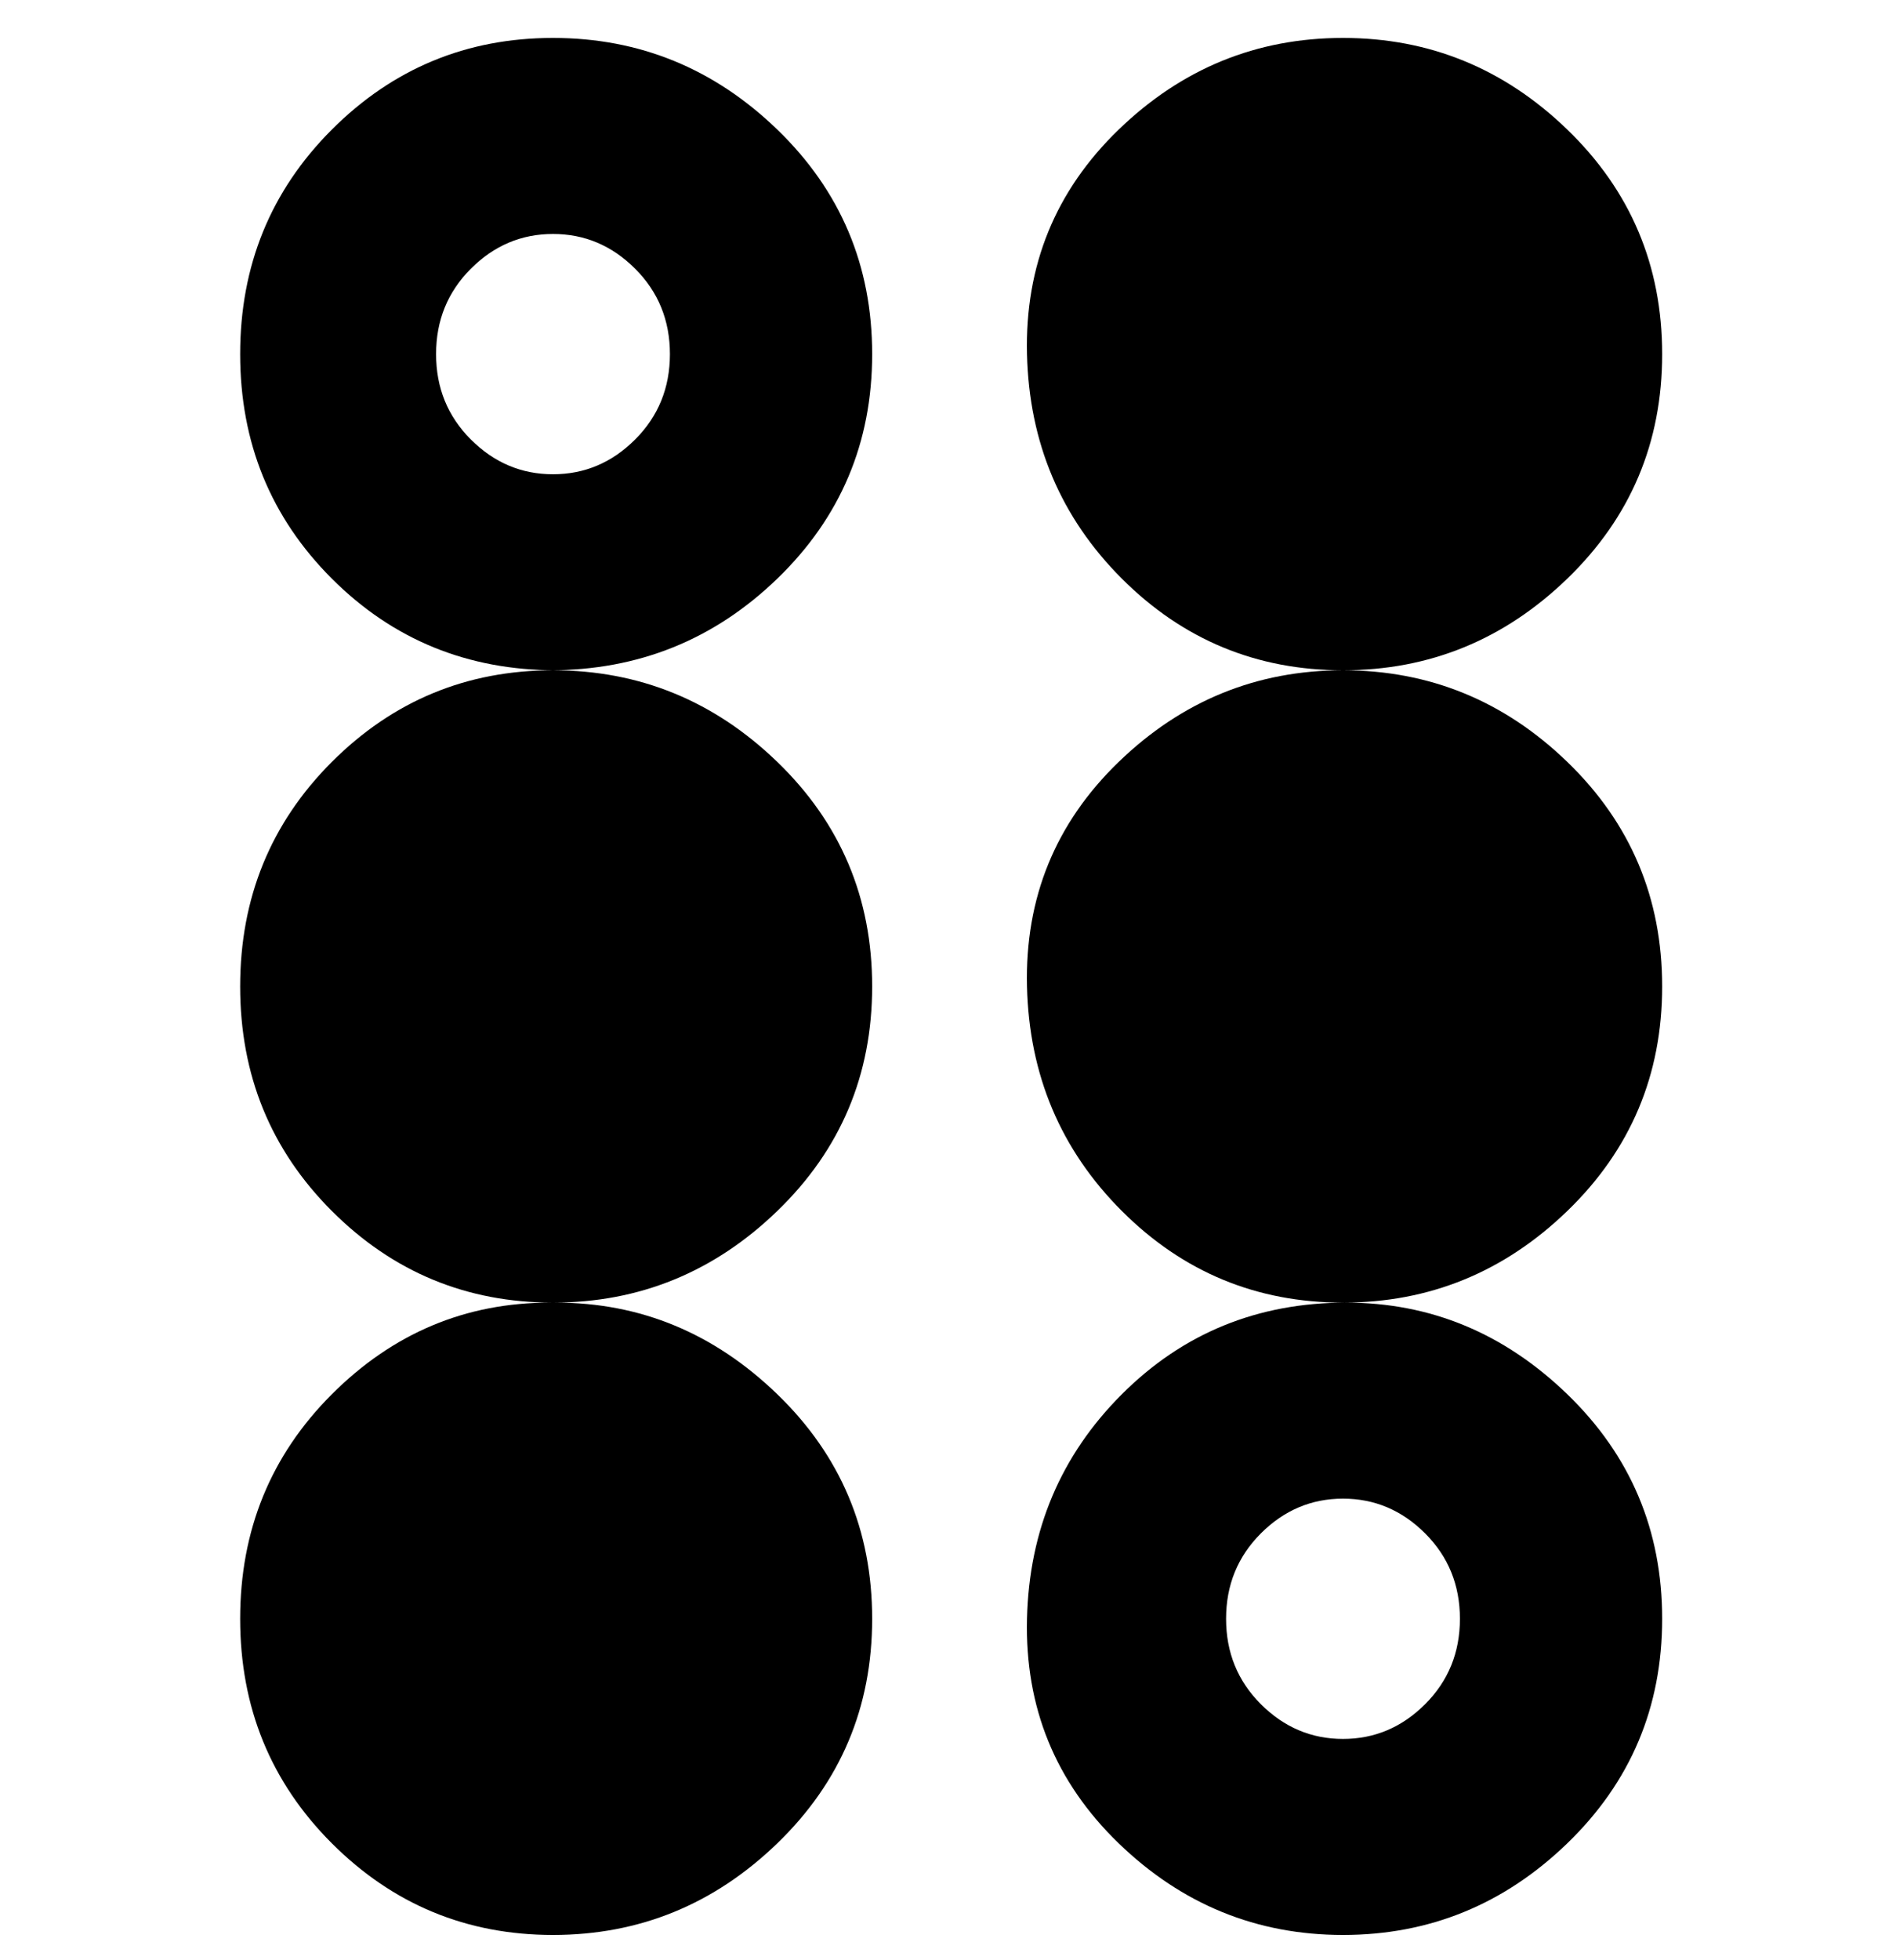<svg viewBox="0 0 300 310" xmlns="http://www.w3.org/2000/svg"><path d="M88 206q20 0 35 14.5t15 35.5q0 21-15 35.5T87.5 306q-20.5 0-35-14.5T38 256q0-21 14.5-35.5T87 206h1zm-50-50q0 21 14.5 35.5t35 14.5q20.5 0 35.5-14.5t15-35.5q0-21-15-35.5T87.5 106q-20.5 0-35 14.5T38 156zm225 0q0-21-15-35.5T212.5 106q-20.5 0-35.5 14.5T162.5 156q.5 21 15 35.5t35 14.5q20.5 0 35.5-14.5t15-35.5zm0-100q0-21-15-35.5T212.5 6Q192 6 177 20.5T162.5 56q.5 21 15 35.5t35 14.5q20.5 0 35.5-14.5T263 56zM88 106q-21 0-35.5-14.5T38 56q0-21 14.5-35.5T87.5 6Q108 6 123 20.5T138 56q0 21-15 35.5T87 106h1zm18-50q0-8-5.5-13.5t-13-5.5q-7.5 0-13 5.5T69 56q0 8 5.5 13.5t13 5.5q7.5 0 13-5.5T106 56zm107 150q20 0 35 14.5t15 35.5q0 21-15 35.5T212.5 306q-20.5 0-35.5-14.5T162.5 256q.5-21 15-35.5T213 206zm-19 50q0 8 5.5 13.5t13 5.5q7.5 0 13-5.5T231 256q0-8-5.5-13.5t-13-5.5q-7.5 0-13 5.5T194 256z"/></svg>